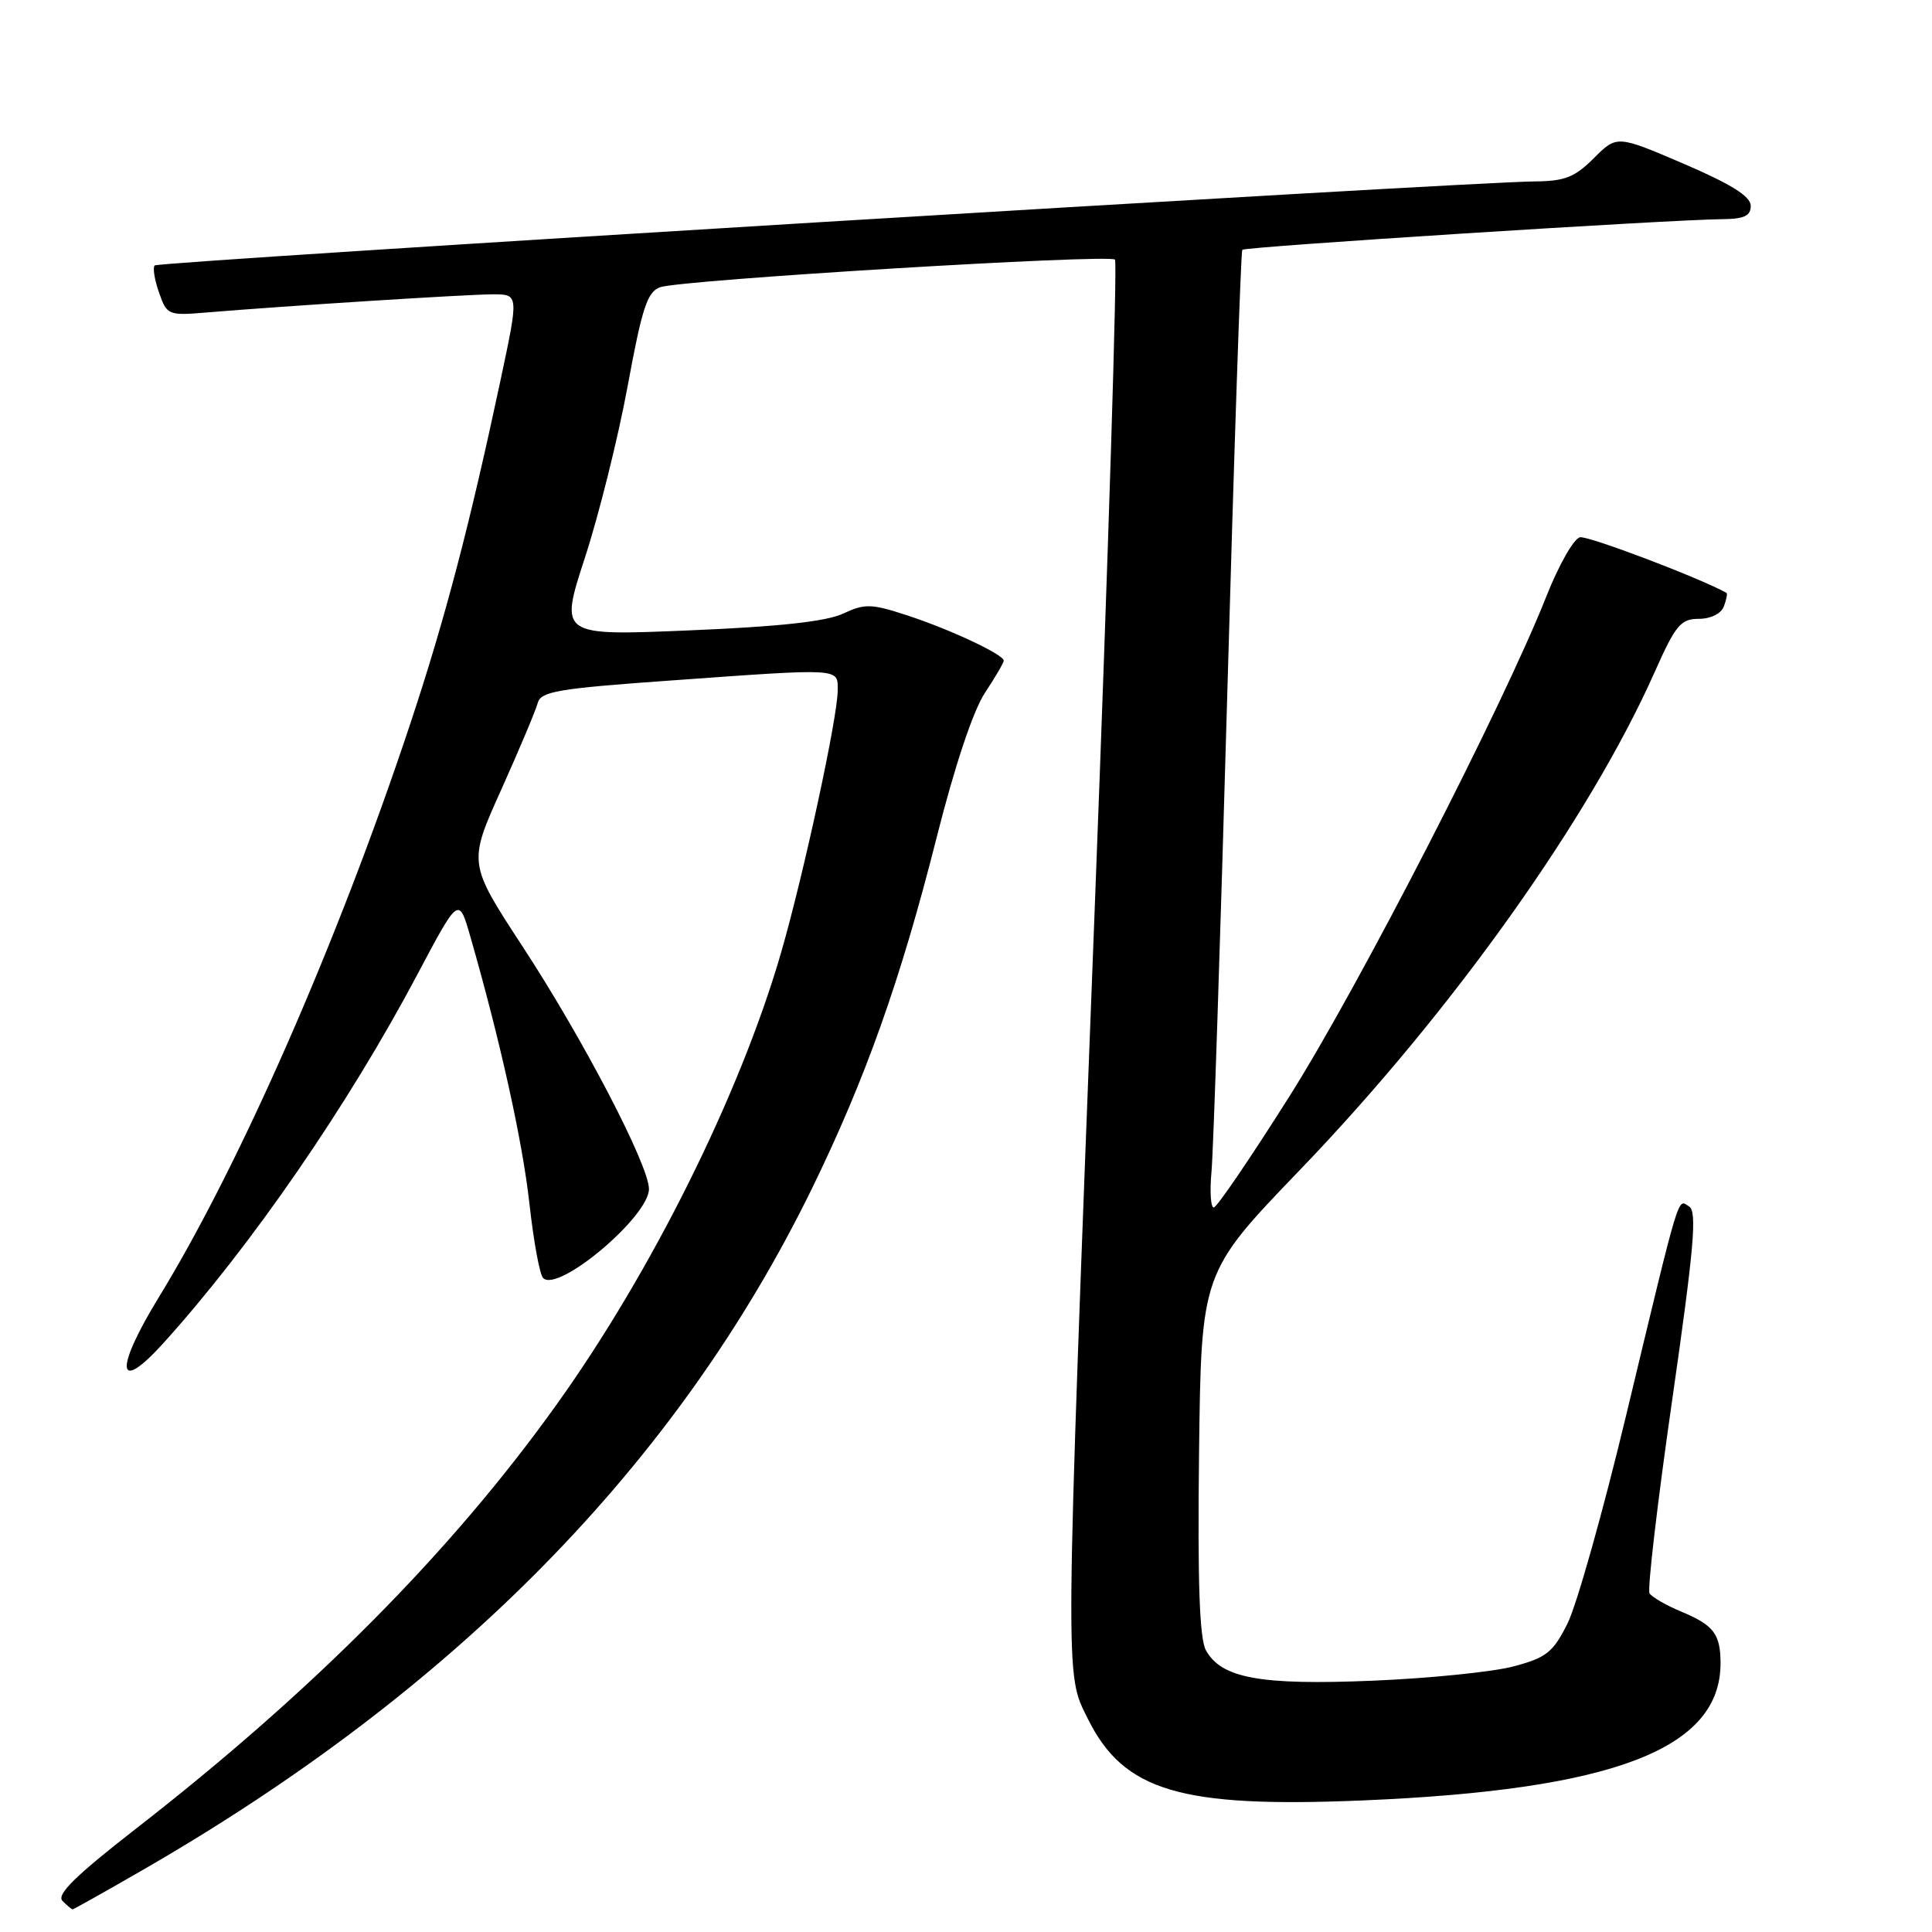 <?xml version="1.0" encoding="UTF-8" standalone="no"?>
<!DOCTYPE svg PUBLIC "-//W3C//DTD SVG 1.1//EN" "http://www.w3.org/Graphics/SVG/1.1/DTD/svg11.dtd" >
<svg xmlns="http://www.w3.org/2000/svg" xmlns:xlink="http://www.w3.org/1999/xlink" version="1.1" viewBox="0 0 256 256">
 <g >
 <path fill="currentColor"
d=" M 18.67 247.92 C 60.24 224.02 89.74 194.01 107.58 157.50 C 114.68 142.96 119.34 129.84 124.09 111.05 C 126.50 101.51 128.95 94.16 130.50 91.82 C 131.87 89.74 133.00 87.82 133.00 87.54 C 133.00 86.73 125.92 83.41 120.21 81.54 C 115.43 79.98 114.60 79.96 111.71 81.31 C 109.49 82.35 103.21 83.04 91.31 83.53 C 74.13 84.25 74.13 84.25 77.51 73.88 C 79.37 68.17 81.92 57.94 83.17 51.14 C 85.08 40.78 85.77 38.66 87.47 38.06 C 90.19 37.08 146.97 33.64 147.74 34.40 C 148.07 34.73 146.87 73.14 145.08 119.75 C 141.07 224.26 141.10 221.61 144.14 227.74 C 148.90 237.34 156.40 239.57 180.48 238.57 C 213.86 237.18 228.05 231.73 227.98 220.32 C 227.96 216.51 227.07 215.34 222.78 213.55 C 220.78 212.72 218.88 211.62 218.57 211.12 C 218.27 210.62 219.62 199.07 221.58 185.46 C 224.47 165.34 224.89 160.55 223.82 159.87 C 222.26 158.89 222.76 157.20 215.44 187.67 C 212.38 200.41 208.89 212.79 207.68 215.17 C 205.77 218.97 204.89 219.66 200.50 220.82 C 197.75 221.54 189.39 222.39 181.92 222.70 C 167.00 223.32 161.83 222.38 159.79 218.67 C 158.94 217.12 158.68 209.71 158.88 192.56 C 159.17 168.62 159.17 168.62 172.21 155.06 C 192.30 134.18 210.64 108.44 219.28 88.99 C 222.02 82.83 222.71 82.00 225.09 82.00 C 226.67 82.00 228.05 81.32 228.42 80.36 C 228.76 79.45 228.92 78.65 228.77 78.56 C 225.23 76.58 210.43 70.97 209.36 71.19 C 208.54 71.36 206.54 74.88 204.91 79.00 C 199.19 93.47 180.09 130.65 170.87 145.25 C 165.75 153.36 161.23 160.00 160.83 160.00 C 160.42 160.00 160.29 157.86 160.53 155.25 C 160.78 152.64 161.71 124.17 162.62 92.00 C 163.52 59.83 164.42 33.32 164.61 33.10 C 164.97 32.69 221.24 29.10 228.25 29.04 C 231.15 29.01 231.99 28.60 231.98 27.25 C 231.96 26.01 229.38 24.40 223.10 21.70 C 214.25 17.91 214.25 17.91 211.20 20.95 C 208.66 23.49 207.35 24.01 203.33 24.04 C 194.26 24.11 21.01 34.65 20.50 35.17 C 20.22 35.45 20.47 37.06 21.07 38.76 C 22.11 41.75 22.29 41.83 27.32 41.41 C 37.86 40.53 61.98 39.00 65.31 39.00 C 68.74 39.00 68.74 39.00 66.35 50.25 C 62.22 69.64 58.97 82.04 54.33 96.00 C 44.78 124.73 31.82 154.30 21.04 171.90 C 15.12 181.58 15.45 184.83 21.66 177.96 C 33.30 165.07 46.12 146.46 55.30 129.13 C 60.79 118.77 60.79 118.77 62.33 124.13 C 66.29 137.91 69.24 151.24 70.15 159.48 C 70.70 164.44 71.51 168.88 71.96 169.34 C 73.93 171.36 86.01 161.19 85.99 157.54 C 85.97 154.37 77.26 137.67 69.26 125.44 C 62.03 114.38 62.03 114.38 66.41 104.65 C 68.81 99.31 70.99 94.13 71.25 93.16 C 71.65 91.62 73.89 91.24 88.60 90.19 C 111.70 88.53 111.00 88.49 111.00 91.48 C 111.00 95.03 106.48 115.93 103.48 126.29 C 98.06 144.97 86.34 168.55 73.71 186.17 C 59.78 205.63 41.47 224.07 18.03 242.30 C 9.99 248.55 7.45 251.05 8.28 251.88 C 8.89 252.49 9.50 253.00 9.62 253.00 C 9.74 253.00 13.82 250.72 18.67 247.92 Z "/>
</g>
</svg>
